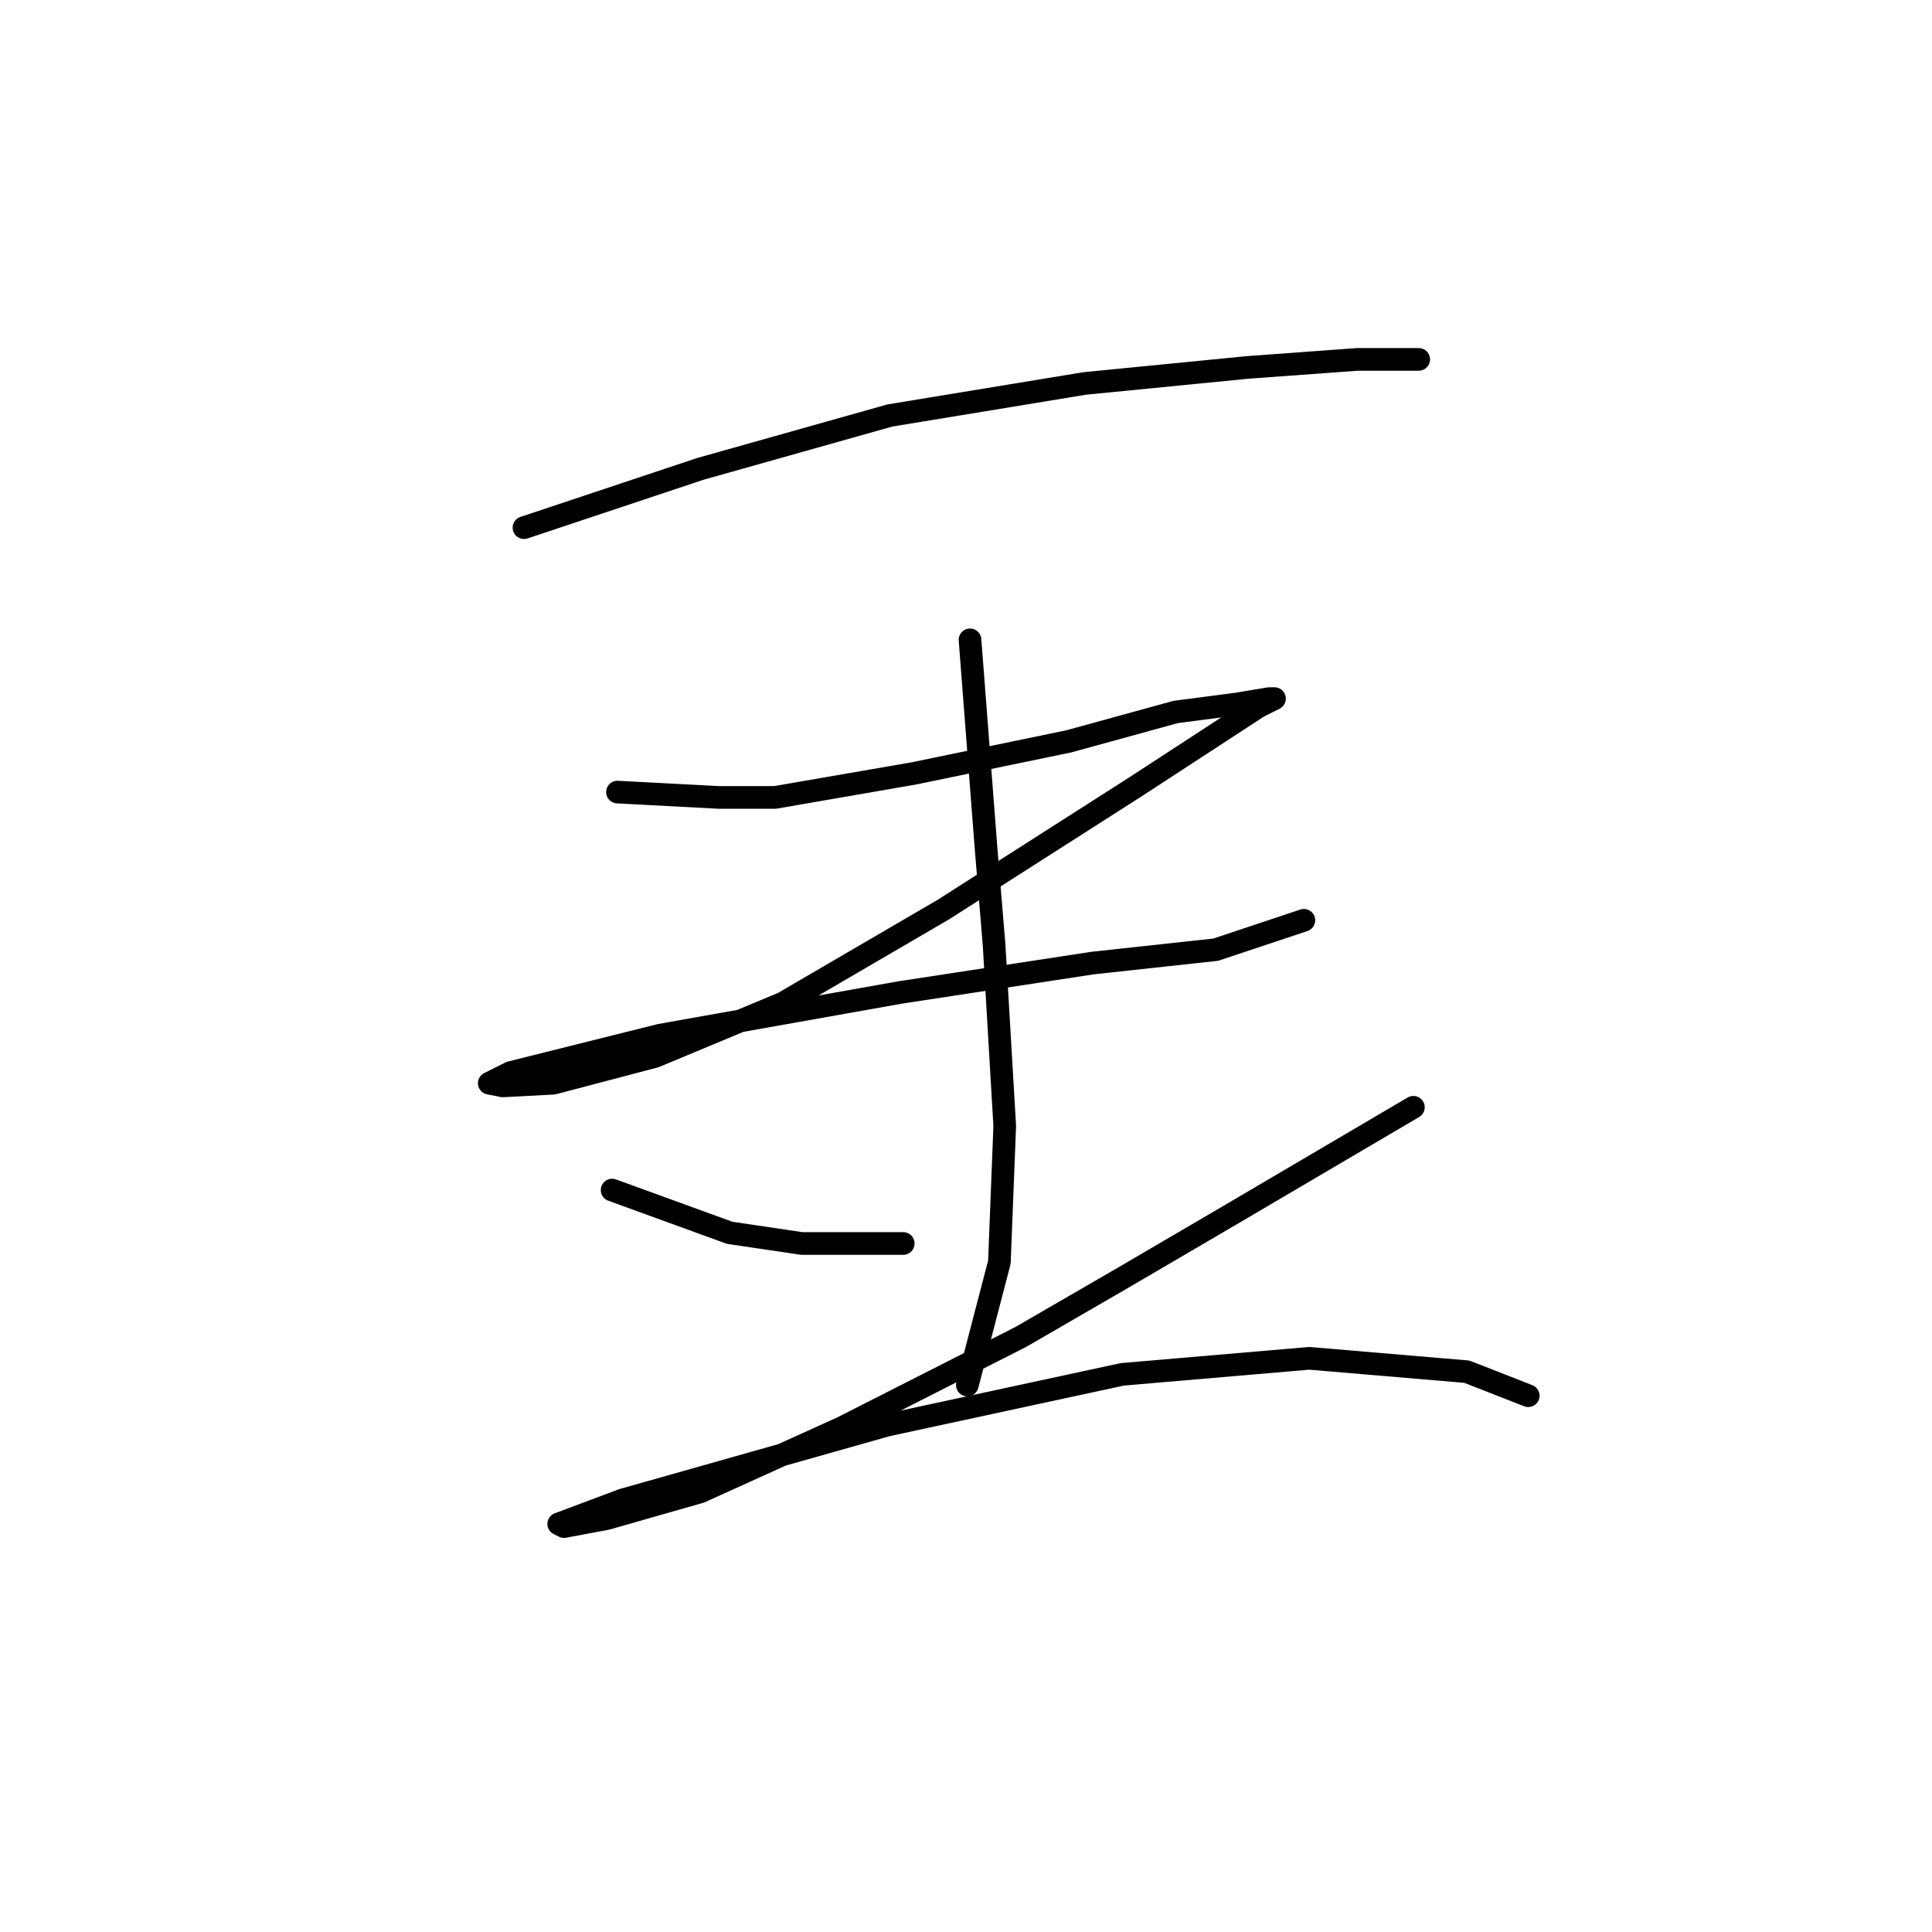 <?xml version="1.0" standalone="no"?>
    <svg width="256" height="256" xmlns="http://www.w3.org/2000/svg" version="1.1">
    <polyline stroke="black" stroke-width="3" stroke-linecap="round" fill="transparent" stroke-linejoin="round" points="69.429 69.919 81.108 66.026 92.787 62.133 117.915 55.054 143.75 50.807 165.339 48.684 179.849 47.622 186.574 47.622 187.989 47.622 187.989 47.622 " />
        <polyline stroke="black" stroke-width="3" stroke-linecap="round" fill="transparent" stroke-linejoin="round" points="81.816 104.956 88.54 105.31 95.264 105.664 102.697 105.664 121.1 102.479 141.627 98.232 155.783 94.339 163.923 93.277 168.17 92.569 168.878 92.569 166.755 93.631 150.475 104.248 124.993 120.528 103.758 132.915 86.771 139.993 73.322 143.532 66.598 143.886 64.828 143.532 67.659 142.117 87.478 137.162 119.331 131.499 144.812 127.606 161.092 125.837 172.771 121.944 172.771 121.944 " />
        <polyline stroke="black" stroke-width="3" stroke-linecap="round" fill="transparent" stroke-linejoin="round" points="128.532 84.783 129.594 98.586 130.656 112.388 131.717 125.129 133.133 149.195 132.425 167.245 128.178 183.525 128.178 183.525 " />
        <polyline stroke="black" stroke-width="3" stroke-linecap="round" fill="transparent" stroke-linejoin="round" points="81.108 157.689 88.894 160.52 96.68 163.352 106.236 164.767 119.684 164.767 119.684 164.767 " />
        <polyline stroke="black" stroke-width="3" stroke-linecap="round" fill="transparent" stroke-linejoin="round" points="187.282 146.718 175.249 153.796 163.216 160.874 148.705 169.368 135.257 177.154 111.544 189.187 92.787 197.681 80.4 201.22 74.738 202.282 74.03 201.928 82.524 198.743 117.561 188.833 148.705 182.109 173.479 179.985 194.36 181.755 202.5 184.94 202.5 184.94 " />
        </svg>